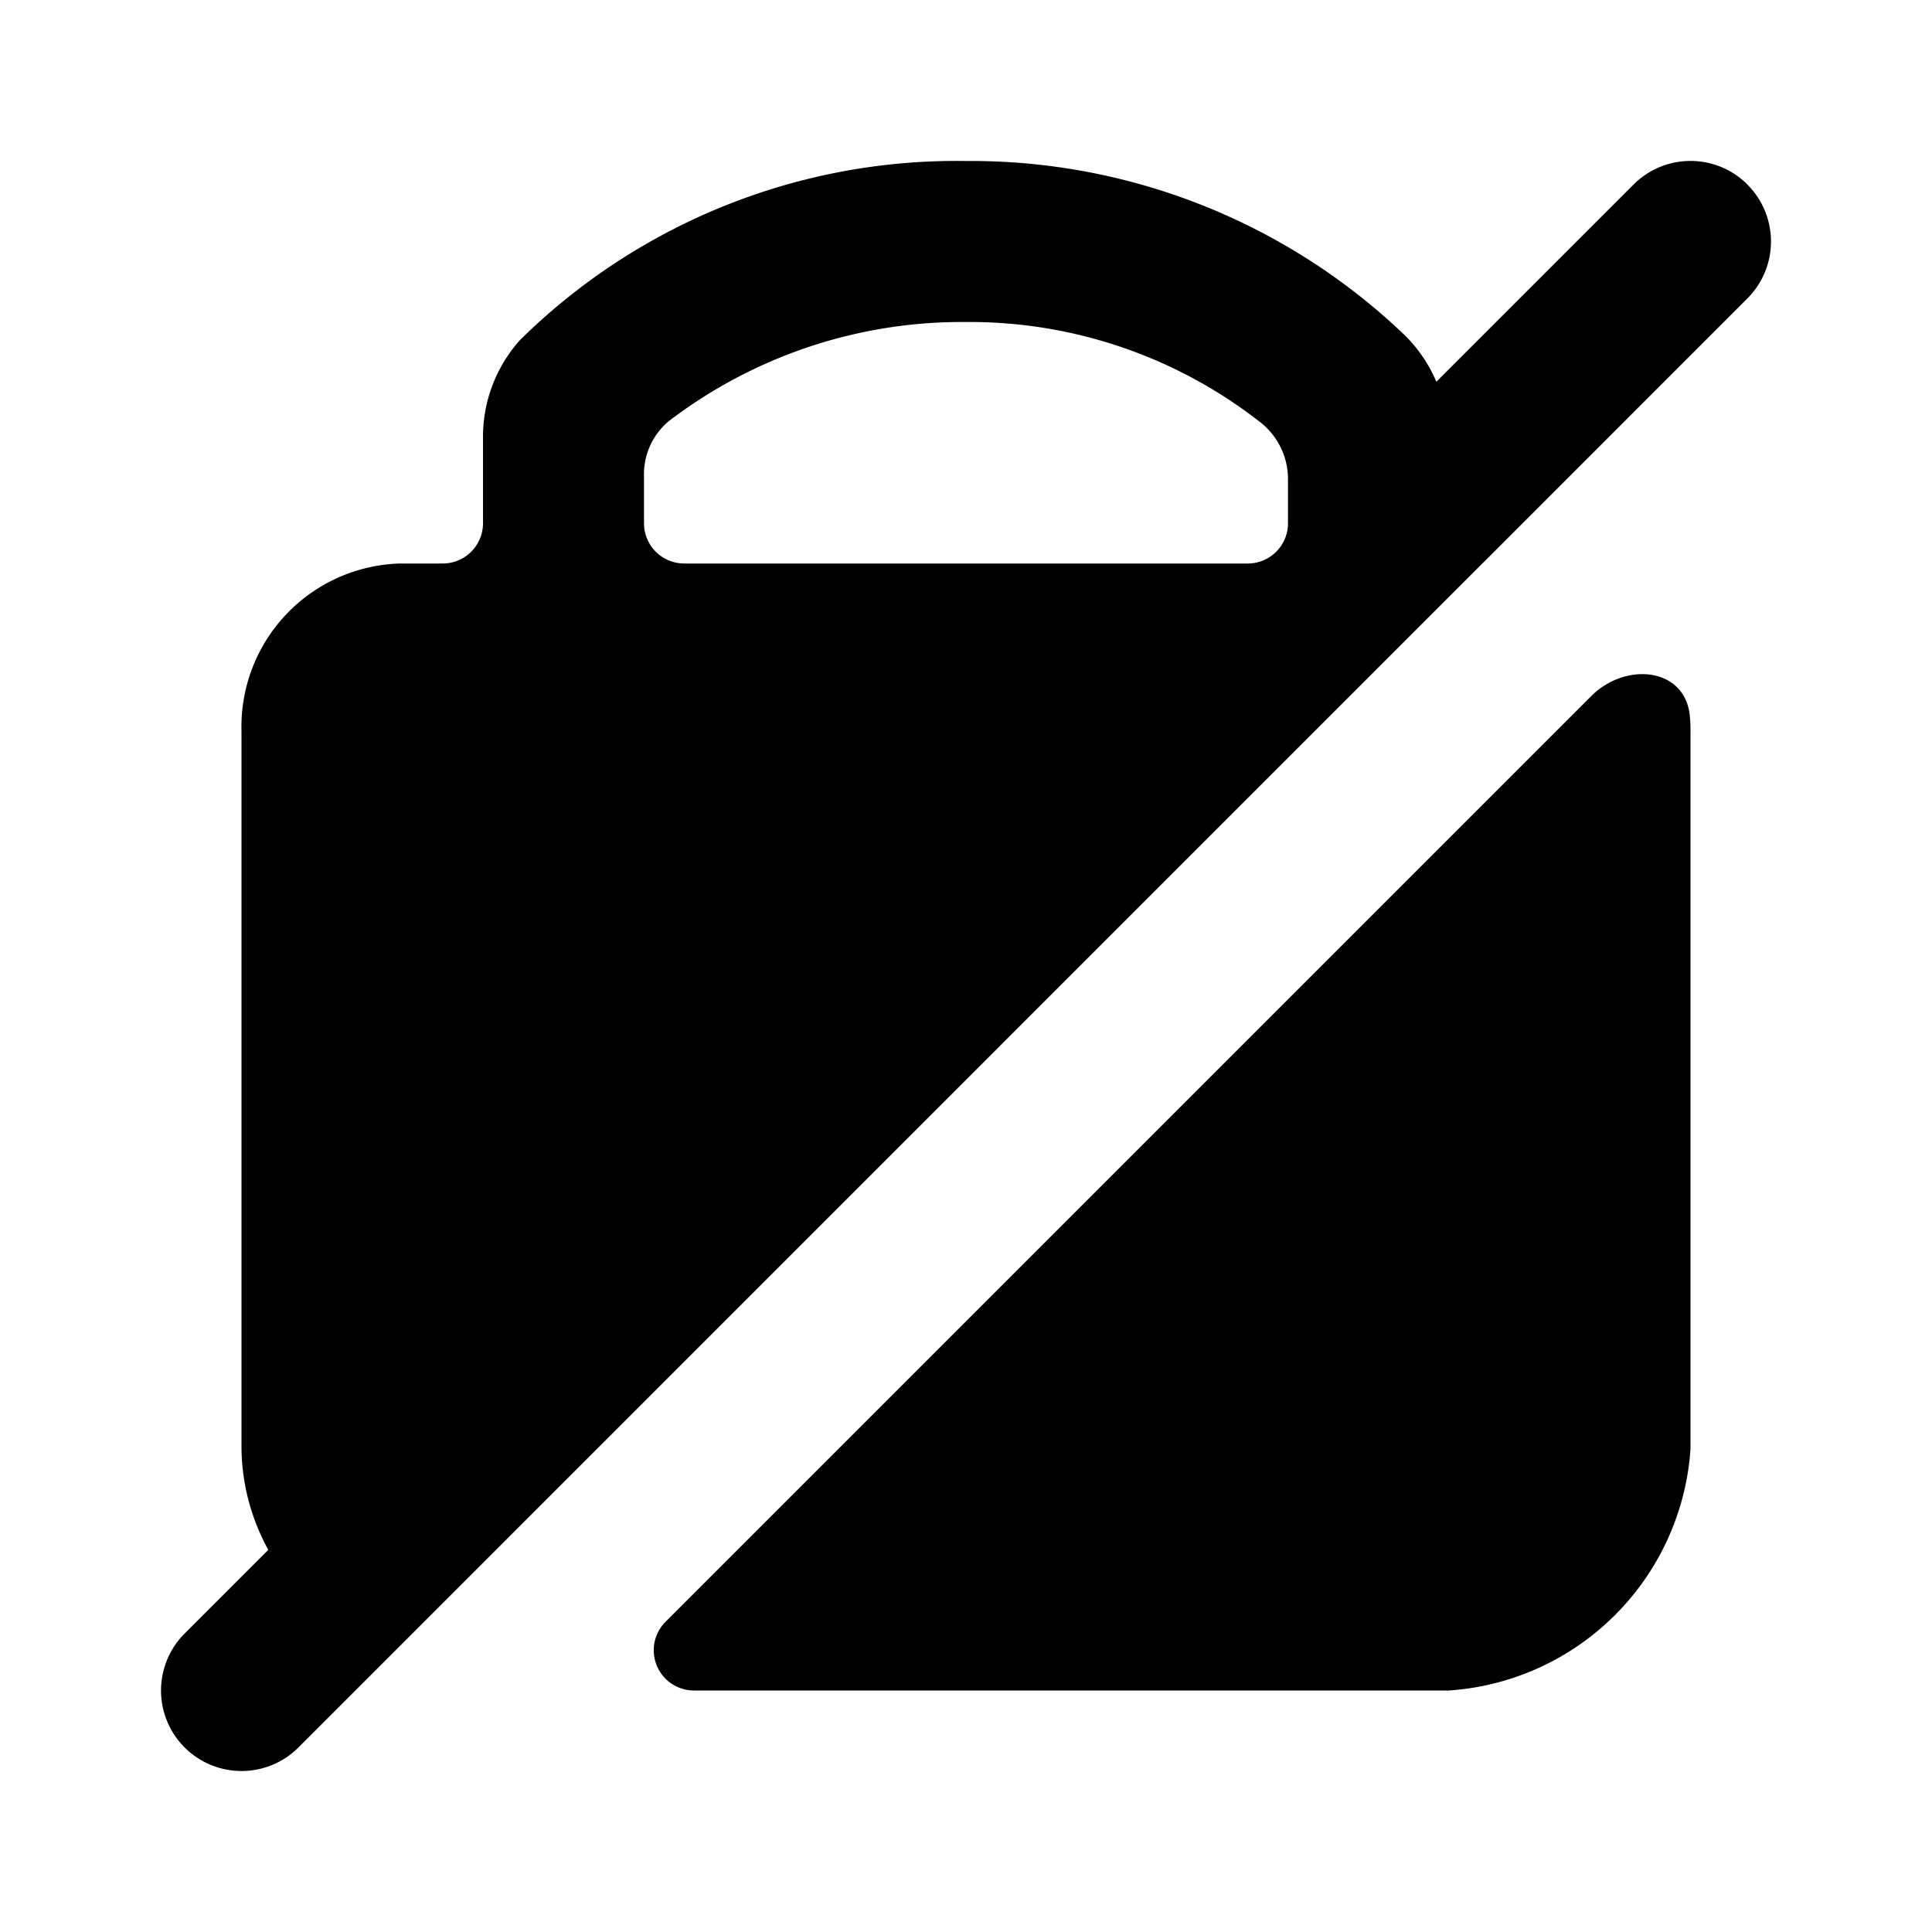<svg xmlns="http://www.w3.org/2000/svg" viewBox="0 0 24 24"><path d="M21.707 2.292a1 1 0 0 0-1.414 0l-2.45 2.45a1.796 1.796 0 0 0-.398-.583A7.794 7.794 0 0 0 12 2a7.717 7.717 0 0 0-5.543 2.227A1.803 1.803 0 0 0 6 5.455V6.5a.5.5 0 0 1-.5.5h-.532A2.028 2.028 0 0 0 3 9.083V18a2.676 2.676 0 0 0 .333 1.253l-1.04 1.04a1 1 0 0 0 1.415 1.414l1.04-1.04L18.419 6.995c-.015-.001-.058-.006.001 0l3.287-3.288a1 1 0 0 0 0-1.414zM16 6.5a.5.5 0 0 1-.5.5h-7a.5.5 0 0 1-.5-.5v-.583a.86.86 0 0 1 .306-.684A5.999 5.999 0 0 1 12 4a5.859 5.859 0 0 1 3.677 1.262.9.9 0 0 1 .323.71zm4.993 2.408c.005.057.007.116.007.175V18a3.226 3.226 0 0 1-3 3H8.621a.5.5 0 0 1-.353-.854L19.766 8.648c.435-.435 1.179-.354 1.227.26z"/></svg>